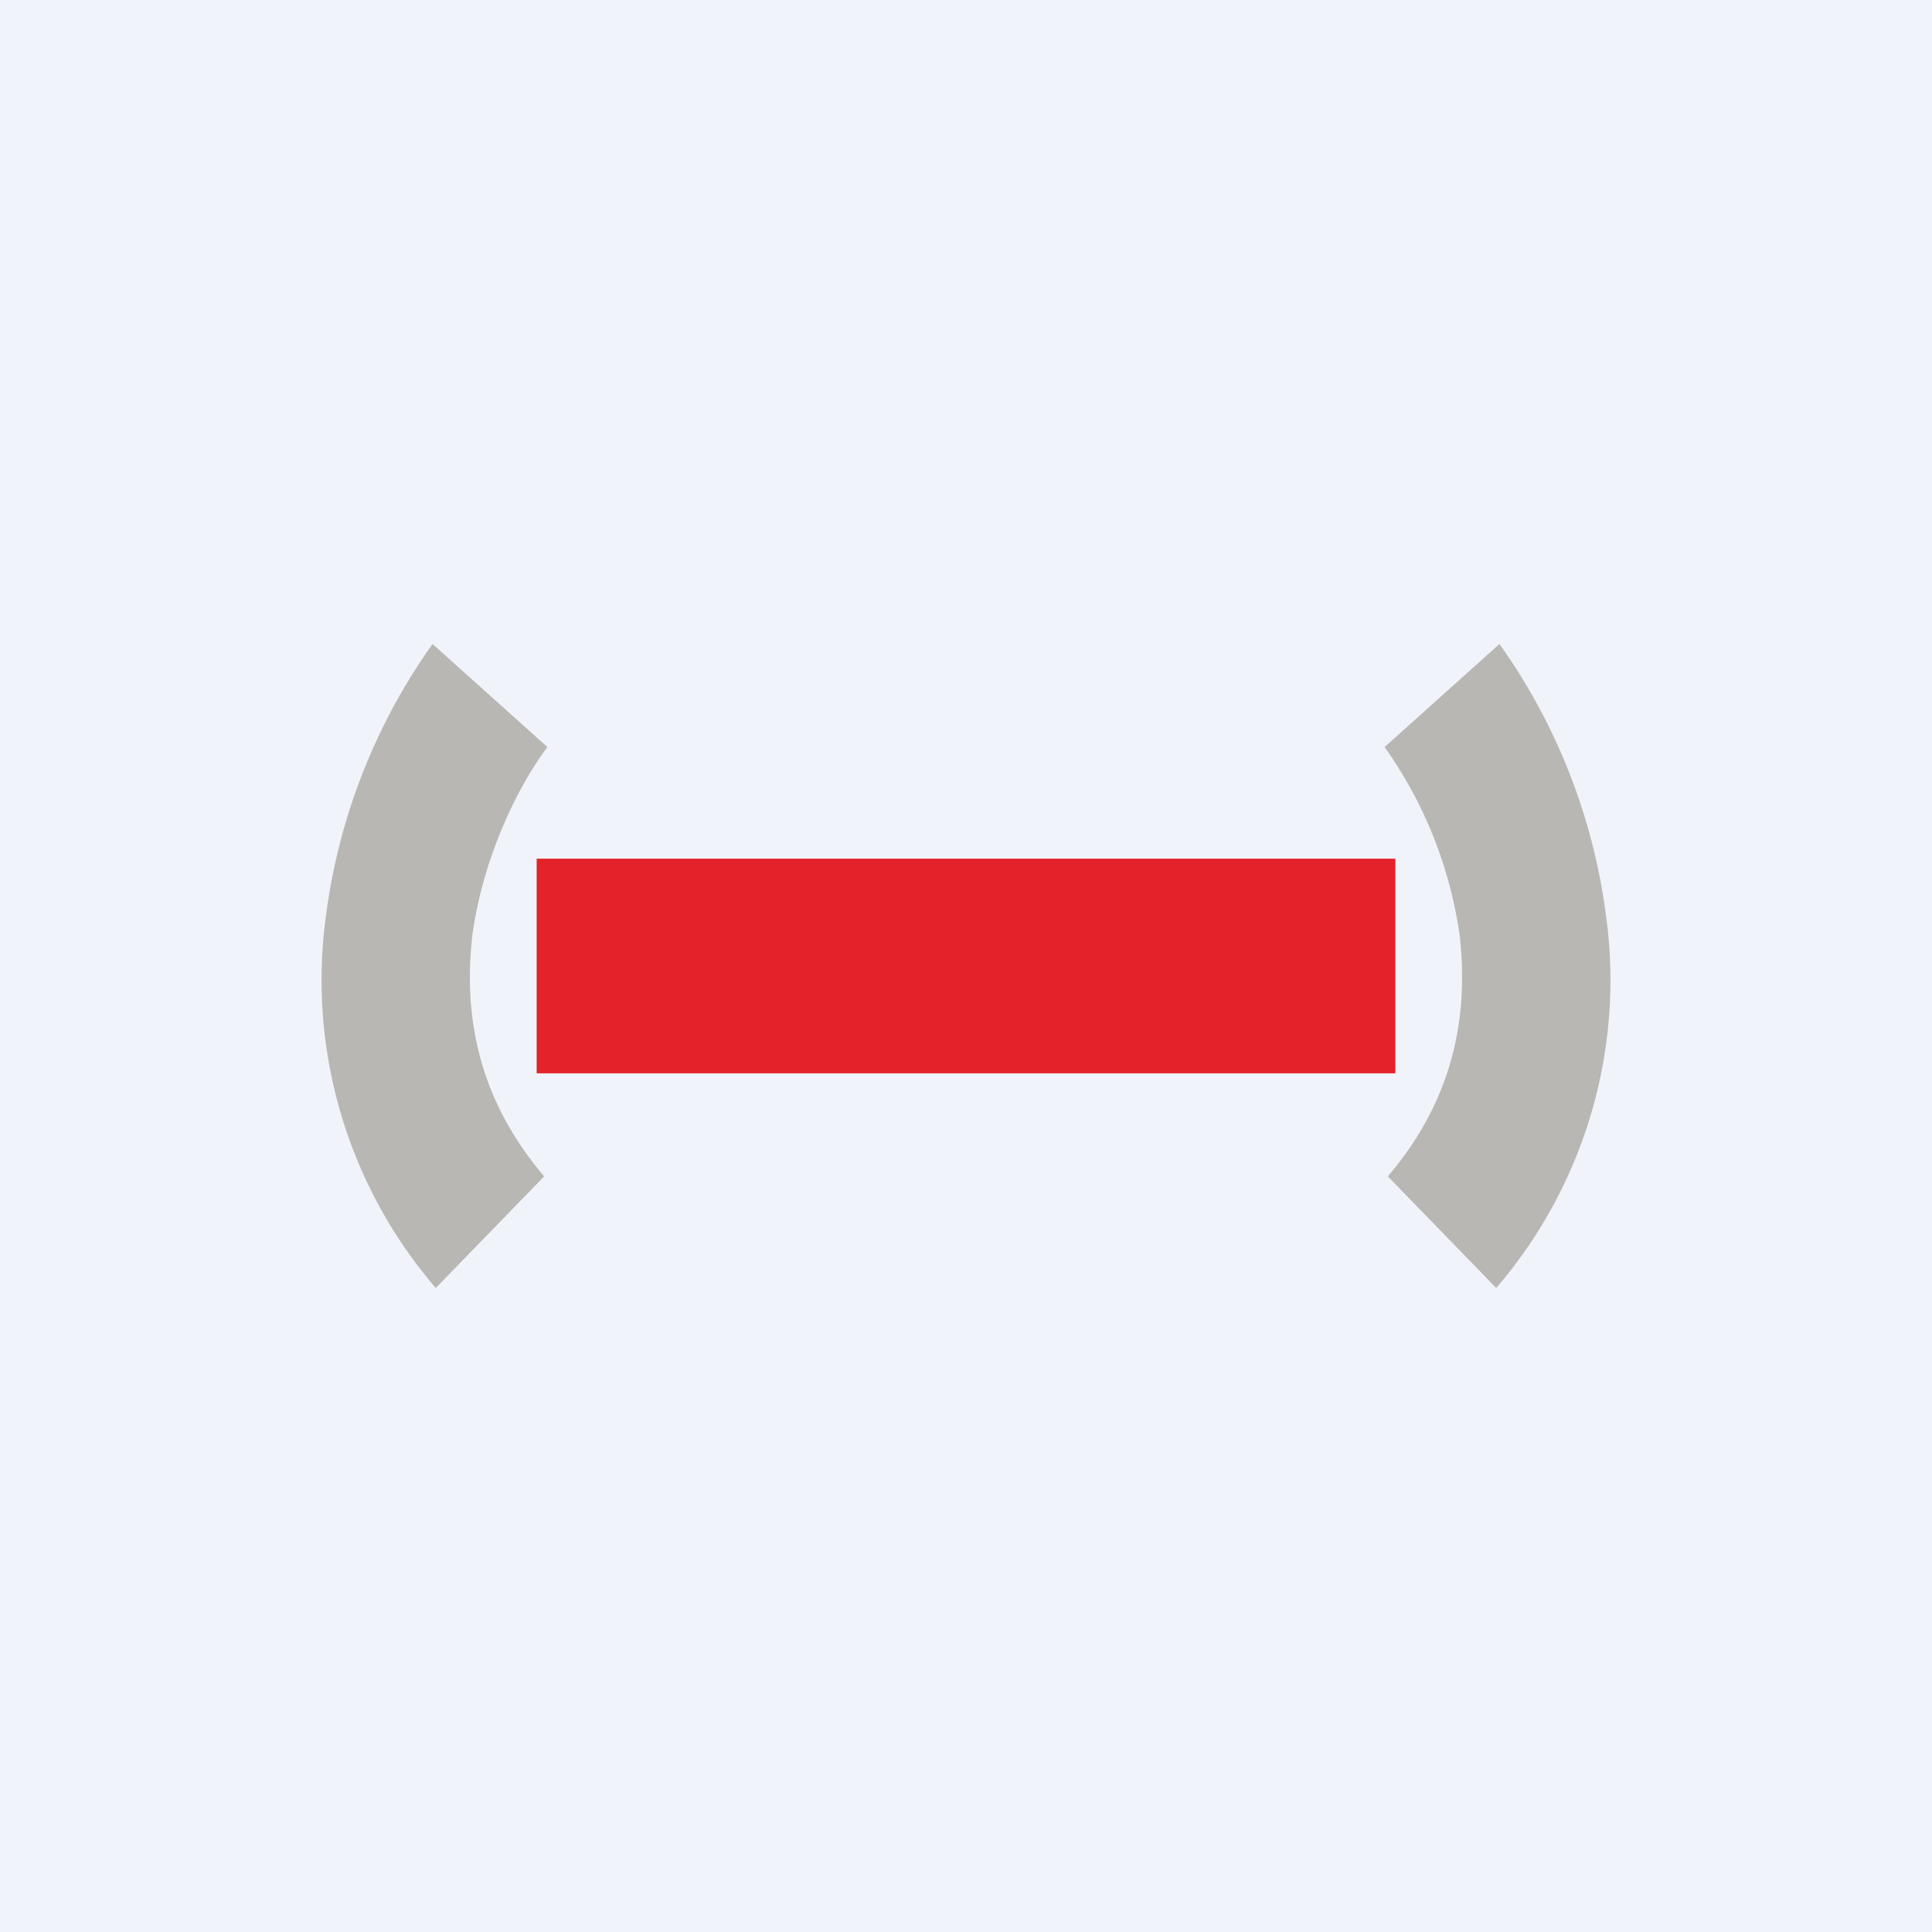 <!-- by TradingView --><svg width="18" height="18" viewBox="0 0 18 18" xmlns="http://www.w3.org/2000/svg"><path fill="#F0F3FA" d="M0 0h18v18H0z"/><path fill="#E42229" d="M5 8h8v2H5z"/><path d="M3.04 8.51A5.6 5.6 0 0 1 4.03 6l1.07.96c-.27.36-.6 1.02-.7 1.76-.08.72.04 1.5.67 2.24L4.06 12a4.4 4.4 0 0 1-1.02-3.49ZM14.96 8.51A5.6 5.6 0 0 0 13.97 6l-1.07.96a4 4 0 0 1 .7 1.76c.08.72-.04 1.5-.67 2.24L13.94 12a4.4 4.4 0 0 0 1.02-3.49Z" fill="#B8B7B3"/></svg>